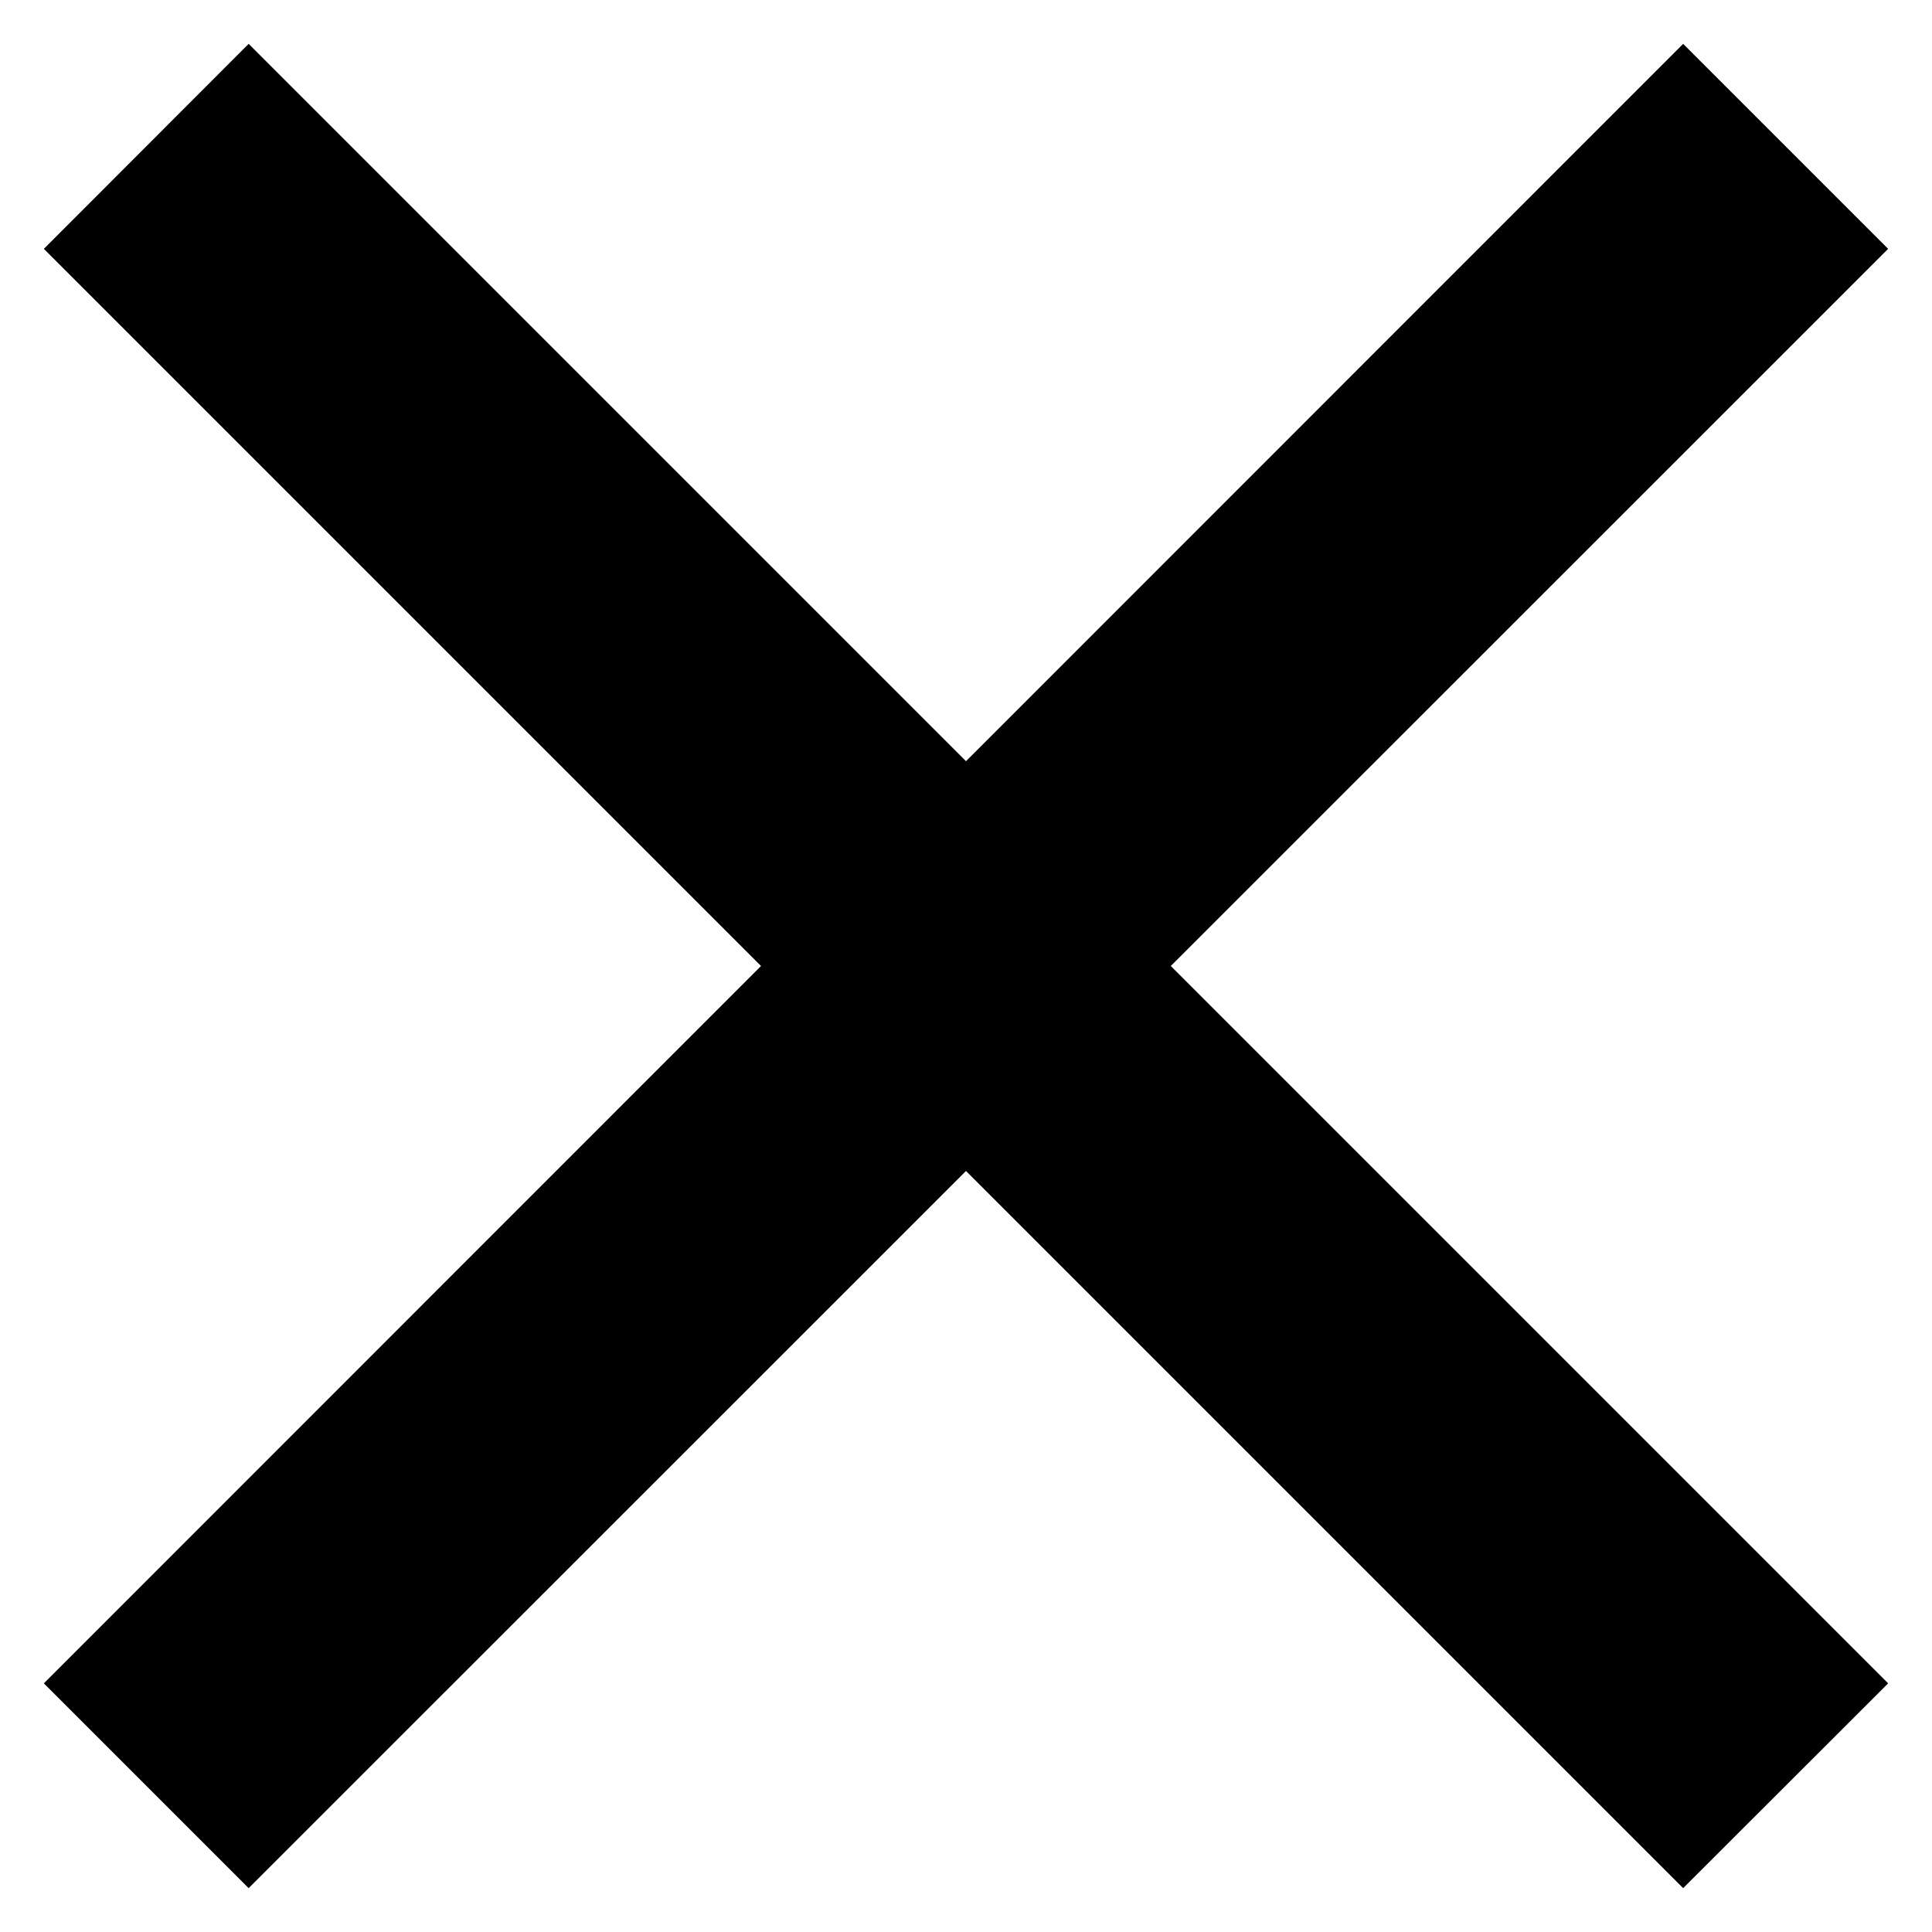 <svg width="10" height="10" viewBox="0 0 10 10" fill="none" xmlns="http://www.w3.org/2000/svg">
<path d="M5 3.94L8.712 0.227L9.773 1.288L6.06 5L9.773 8.713L8.712 9.773L5 6.061L1.287 9.773L0.227 8.713L3.939 5L0.227 1.288L1.287 0.227L5 3.94Z" fill="black"/>
</svg>
